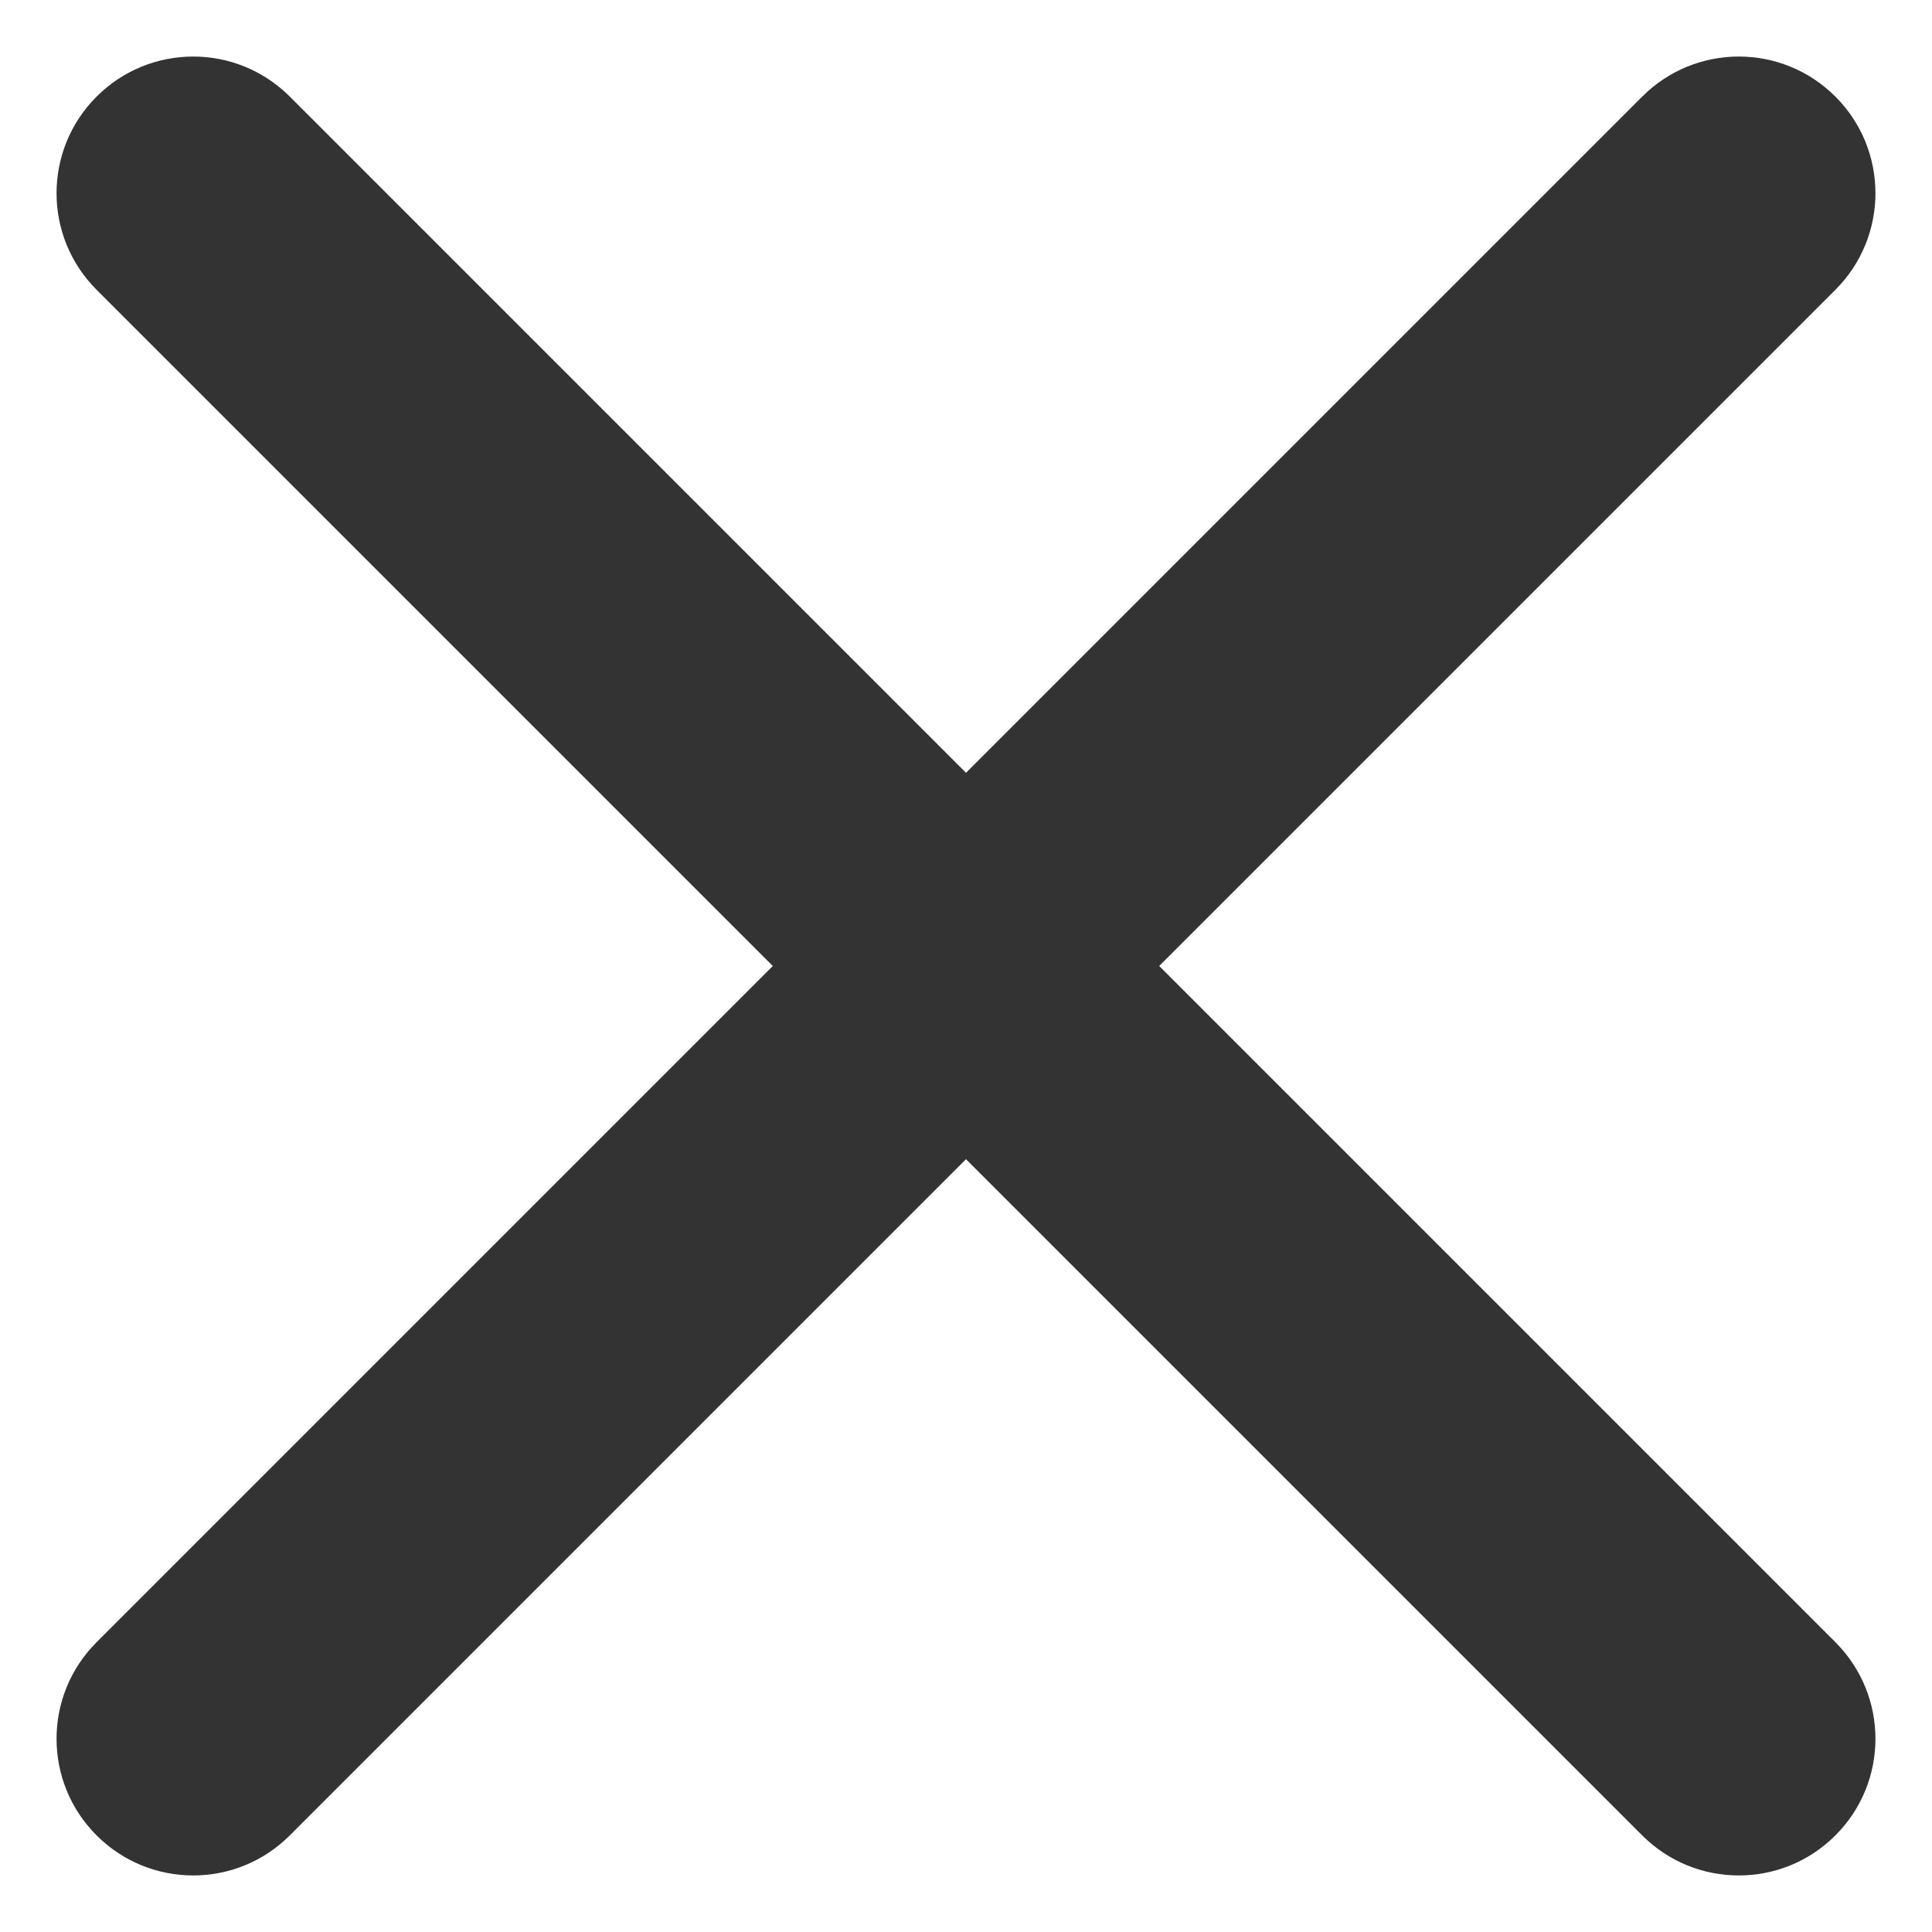 <svg width="14" height="14" viewBox="0 0 14 14" fill="none" xmlns="http://www.w3.org/2000/svg">
<path fill-rule="evenodd" clip-rule="evenodd" d="M13.3 2.1C13.687 1.713 13.687 1.087 13.3 0.7C12.913 0.313 12.287 0.313 11.9 0.7L7 5.6L2.1 0.7C1.713 0.313 1.087 0.313 0.7 0.7C0.313 1.087 0.313 1.713 0.7 2.1L5.6 7L0.7 11.9C0.313 12.287 0.313 12.913 0.7 13.3C1.087 13.687 1.713 13.687 2.1 13.3L7 8.4L11.9 13.3C12.287 13.687 12.913 13.687 13.3 13.3C13.687 12.913 13.687 12.287 13.3 11.9L8.4 7L13.3 2.1Z" fill="#333333"/>
</svg>
